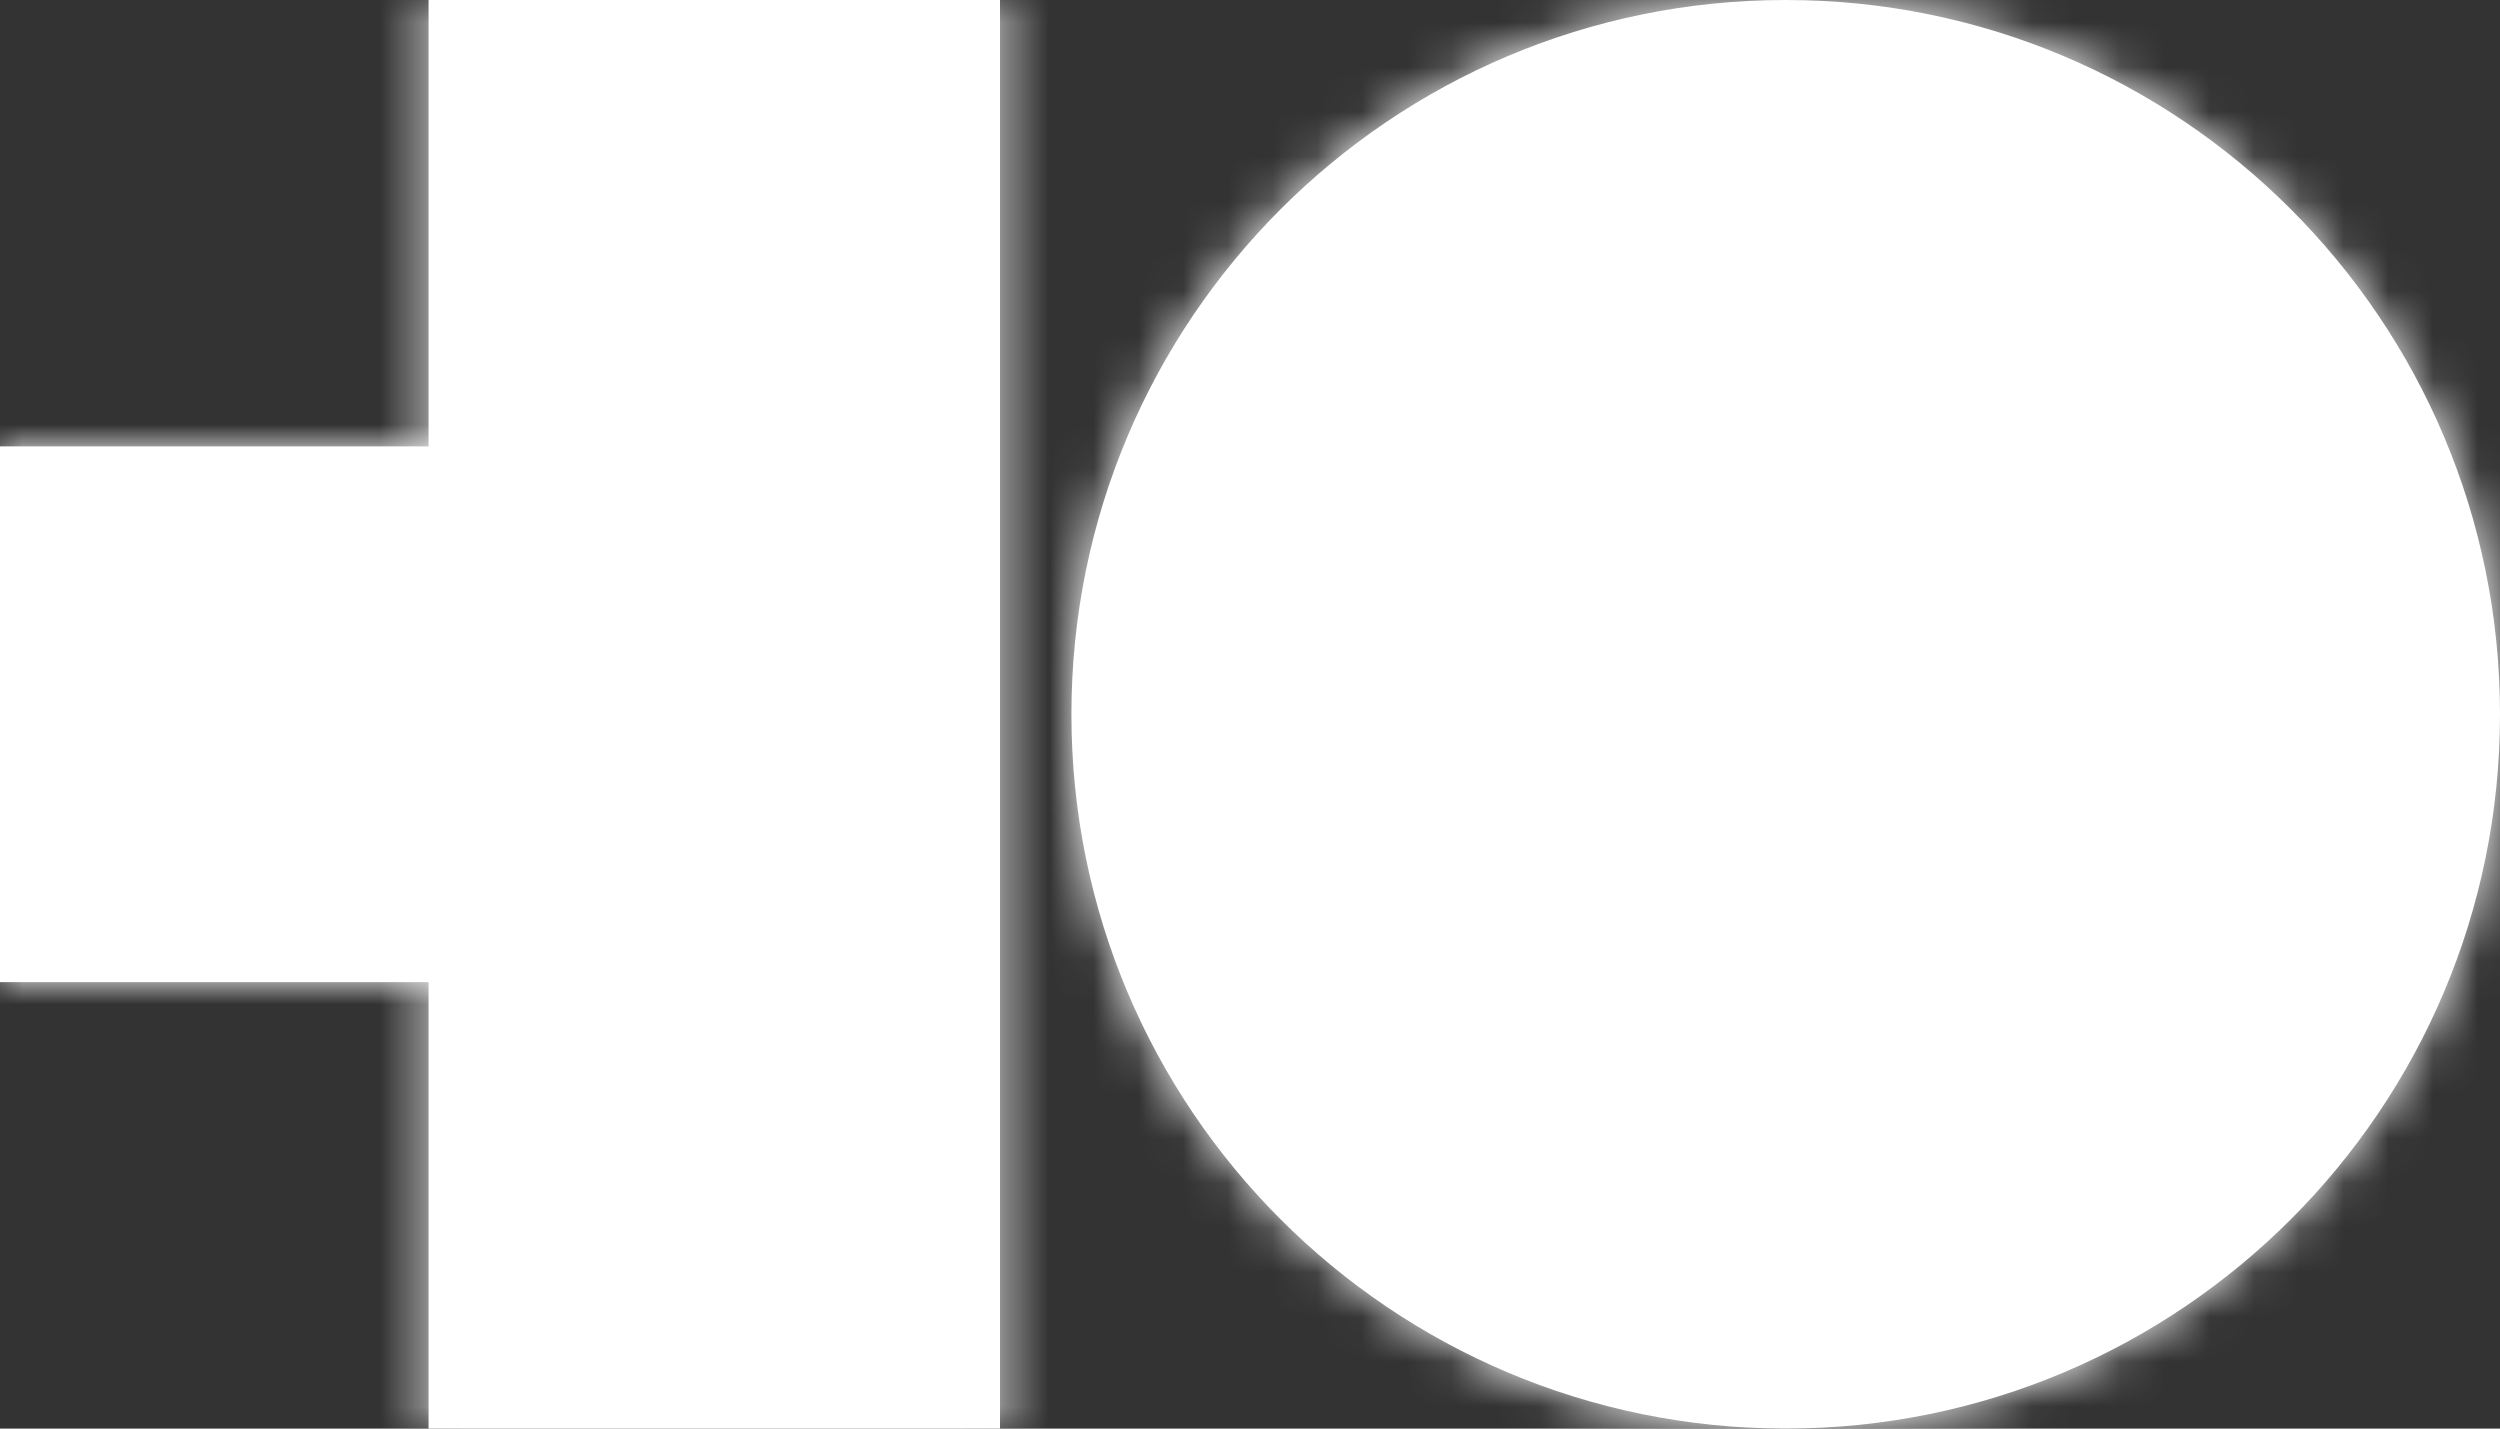 <svg width="56" height="32" viewBox="0 0 56 32" fill="none" xmlns="http://www.w3.org/2000/svg">
  <rect x="0" y="0" width="56" height="32" fill="#333333" stroke="none"/>
  <mask id="path-1-inside-1_43_12" fill="white">
    <path fill-rule="evenodd" clip-rule="evenodd"
      d="M9.6 0H22.4V32H9.6V22H0V10H9.6V0ZM40 32C48.837 32 56 24.837 56 16C56 7.163 48.837 0 40 0C31.163 0 24 7.163 24 16C24 24.837 31.163 32 40 32Z" />
  </mask>
  <path fill-rule="evenodd" clip-rule="evenodd"
    d="M9.6 0H22.4V32H9.6V22H0V10H9.6V0ZM40 32C48.837 32 56 24.837 56 16C56 7.163 48.837 0 40 0C31.163 0 24 7.163 24 16C24 24.837 31.163 32 40 32Z"
    fill="#FFFFFF" />
  <path
    d="M22.4 0H24.4V-2H22.4V0ZM9.6 0V-2H7.6V0H9.6ZM22.4 32V34H24.4V32H22.4ZM9.6 32H7.6V34H9.6V32ZM9.6 22H11.6V20H9.6V22ZM0 22H-2V24H0V22ZM0 10V8H-2V10H0ZM9.6 10V12H11.6V10H9.6ZM22.4 -2H9.6V2H22.4V-2ZM24.4 32V0H20.4V32H24.4ZM9.6 34H22.4V30H9.6V34ZM7.6 22V32H11.6V22H7.6ZM0 24H9.6V20H0V24ZM-2 10V22H2V10H-2ZM9.6 8H0V12H9.6V8ZM7.6 0V10H11.6V0H7.6ZM54 16C54 23.732 47.732 30 40 30V34C49.941 34 58 25.941 58 16H54ZM40 2C47.732 2 54 8.268 54 16H58C58 6.059 49.941 -2 40 -2V2ZM26 16C26 8.268 32.268 2 40 2V-2C30.059 -2 22 6.059 22 16H26ZM40 30C32.268 30 26 23.732 26 16H22C22 25.941 30.059 34 40 34V30Z"
    fill="#FFFFFF" mask="url(#path-1-inside-1_43_12)" />
</svg>